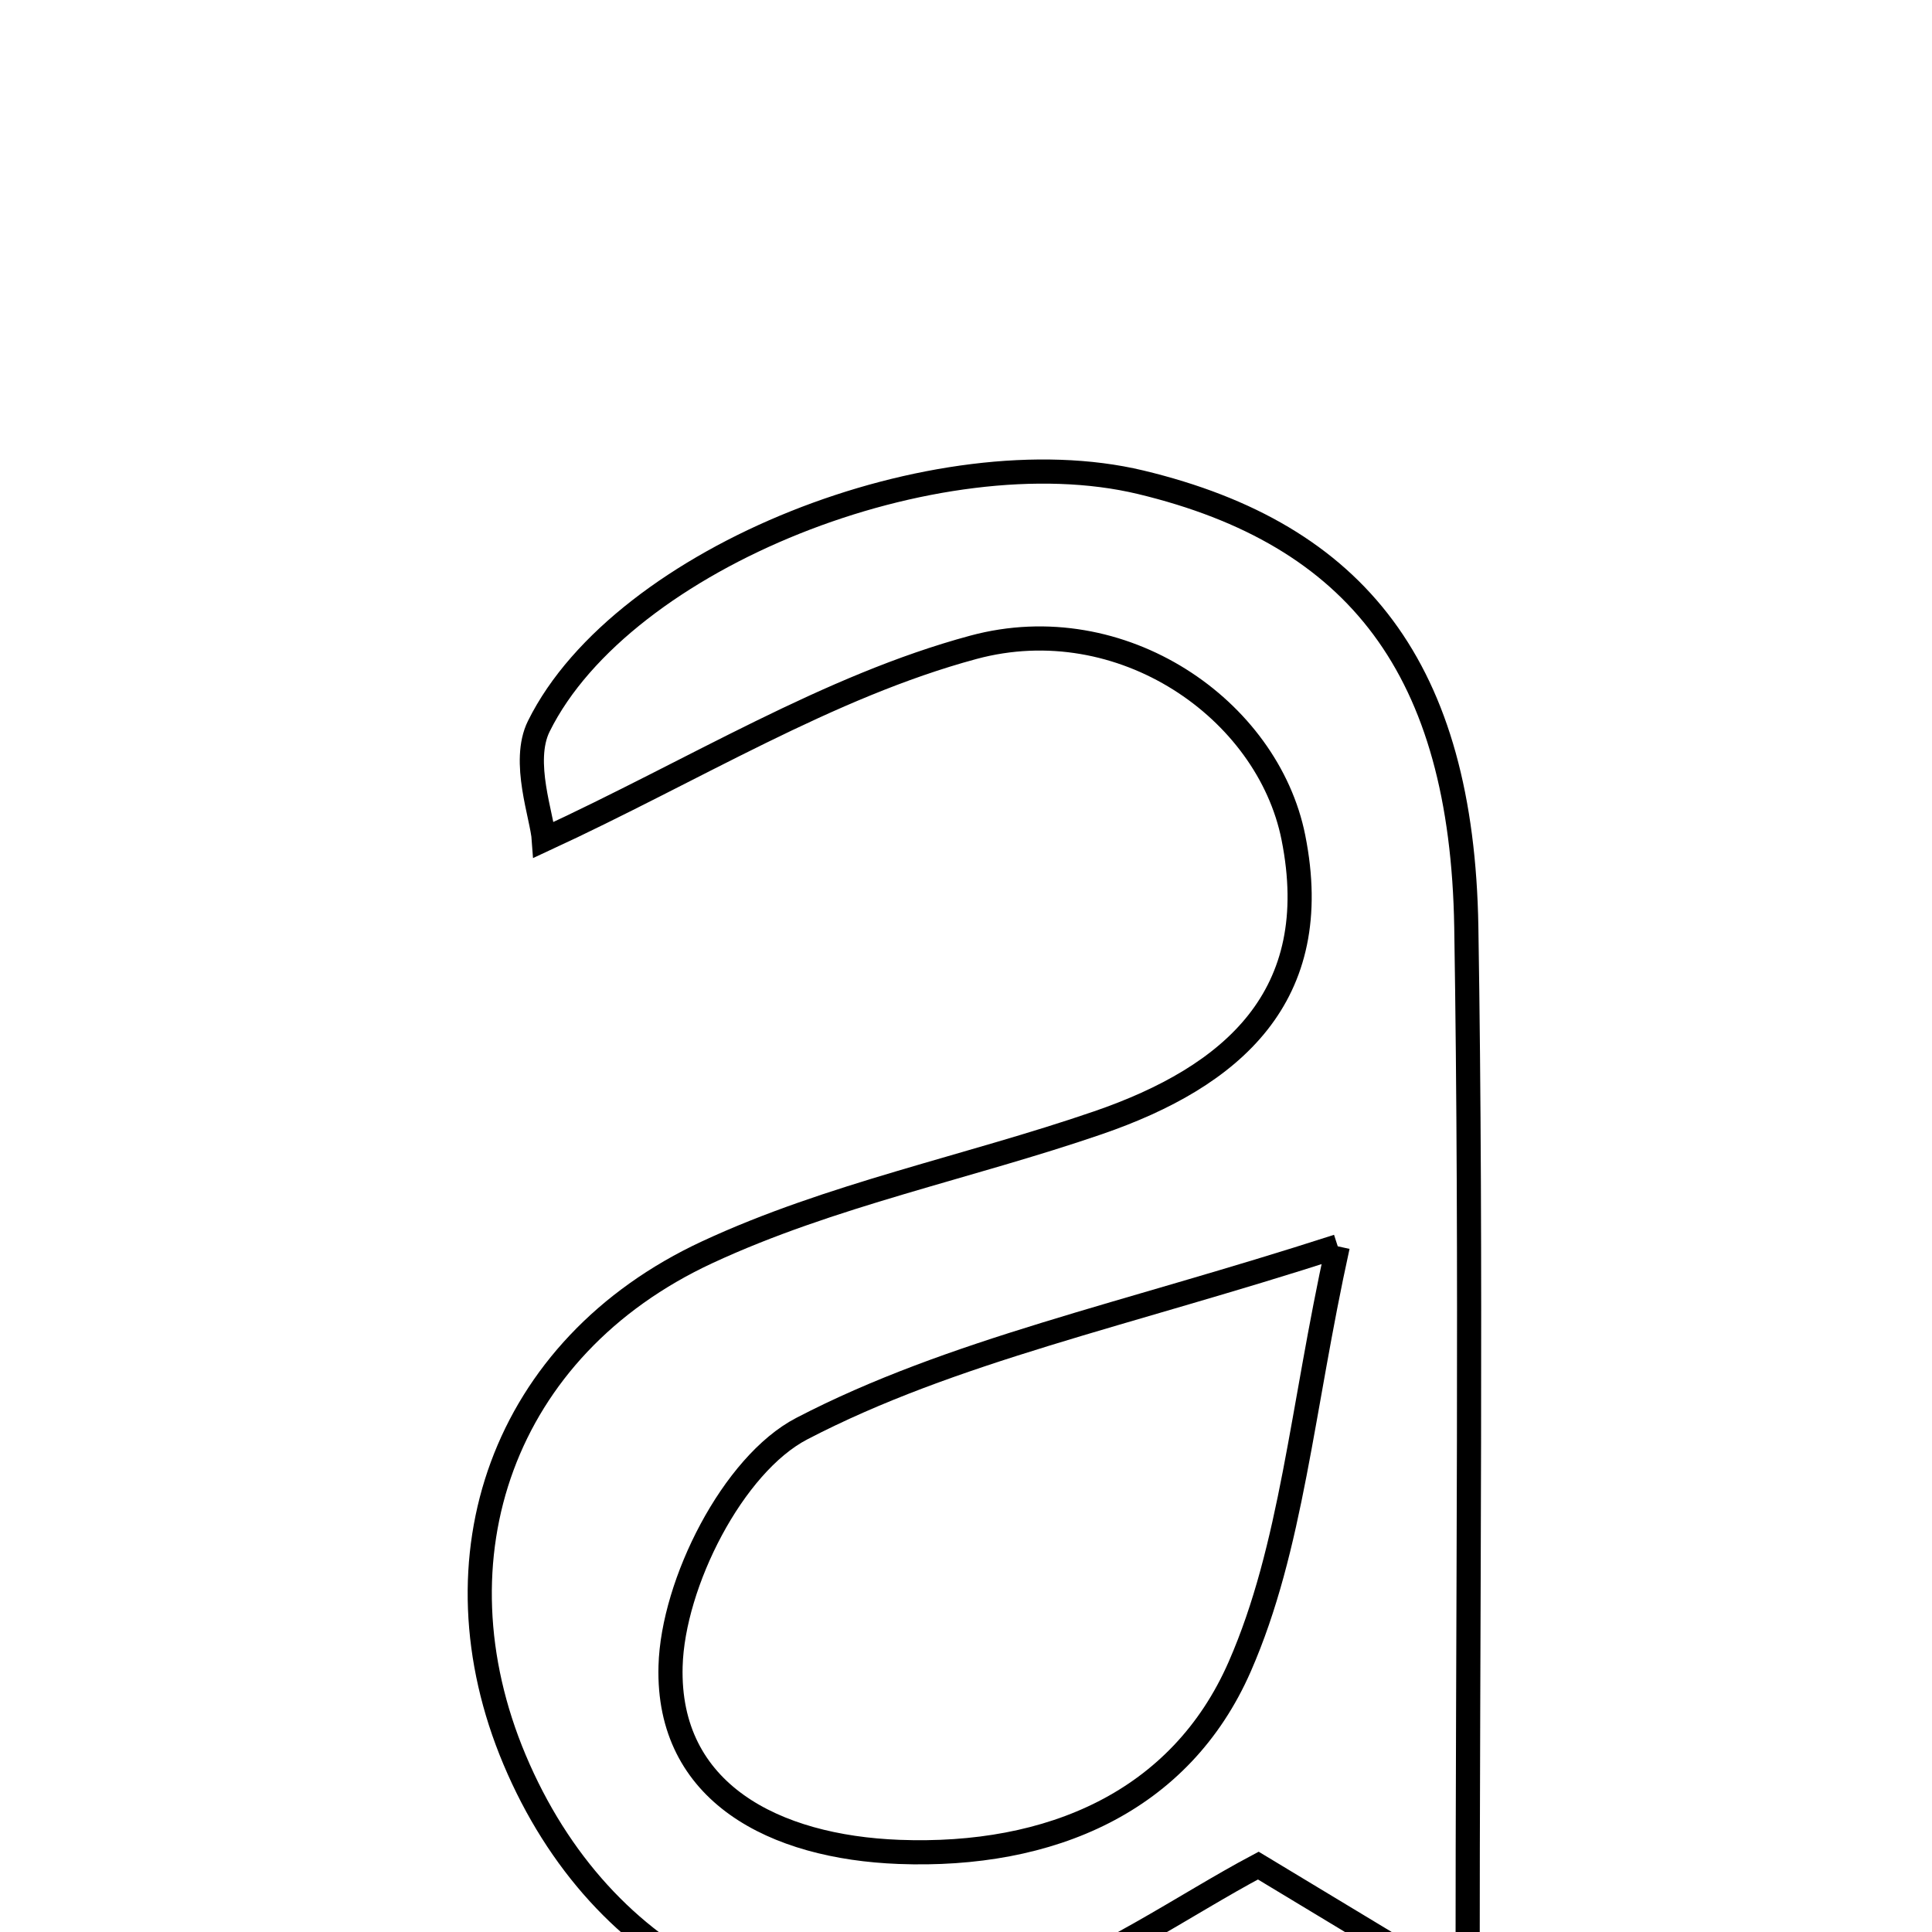 <svg xmlns="http://www.w3.org/2000/svg" viewBox="0.0 0.0 24.0 24.0" height="200px" width="200px"><path fill="none" stroke="black" stroke-width=".3" stroke-opacity="1.0"  filling="0" d="M14.171 5.991 C16.862 6.638 18.162 8.315 18.215 11.516 C18.283 15.719 18.231 19.924 18.231 24.744 C17.151 24.093 16.506 23.703 15.631 23.175 C14.719 23.658 13.676 24.401 12.515 24.784 C9.899 25.647 7.467 24.413 6.392 21.859 C5.338 19.355 6.239 16.74 8.785 15.556 C10.32 14.842 12.027 14.502 13.641 13.947 C15.307 13.374 16.461 12.376 16.067 10.404 C15.749 8.81 13.935 7.544 12.092 8.041 C10.287 8.528 8.631 9.565 6.756 10.432 C6.736 10.141 6.475 9.463 6.693 9.022 C7.736 6.915 11.652 5.387 14.171 5.991"></path>
<path fill="none" stroke="black" stroke-width=".3" stroke-opacity="1.0"  filling="0" d="M16.618 15.482 C16.17 17.516 16.048 19.223 15.401 20.702 C14.664 22.386 13.044 23.076 11.168 23.005 C9.621 22.946 8.286 22.272 8.33 20.698 C8.358 19.668 9.104 18.192 9.96 17.747 C11.825 16.777 13.966 16.339 16.618 15.482"></path></svg>